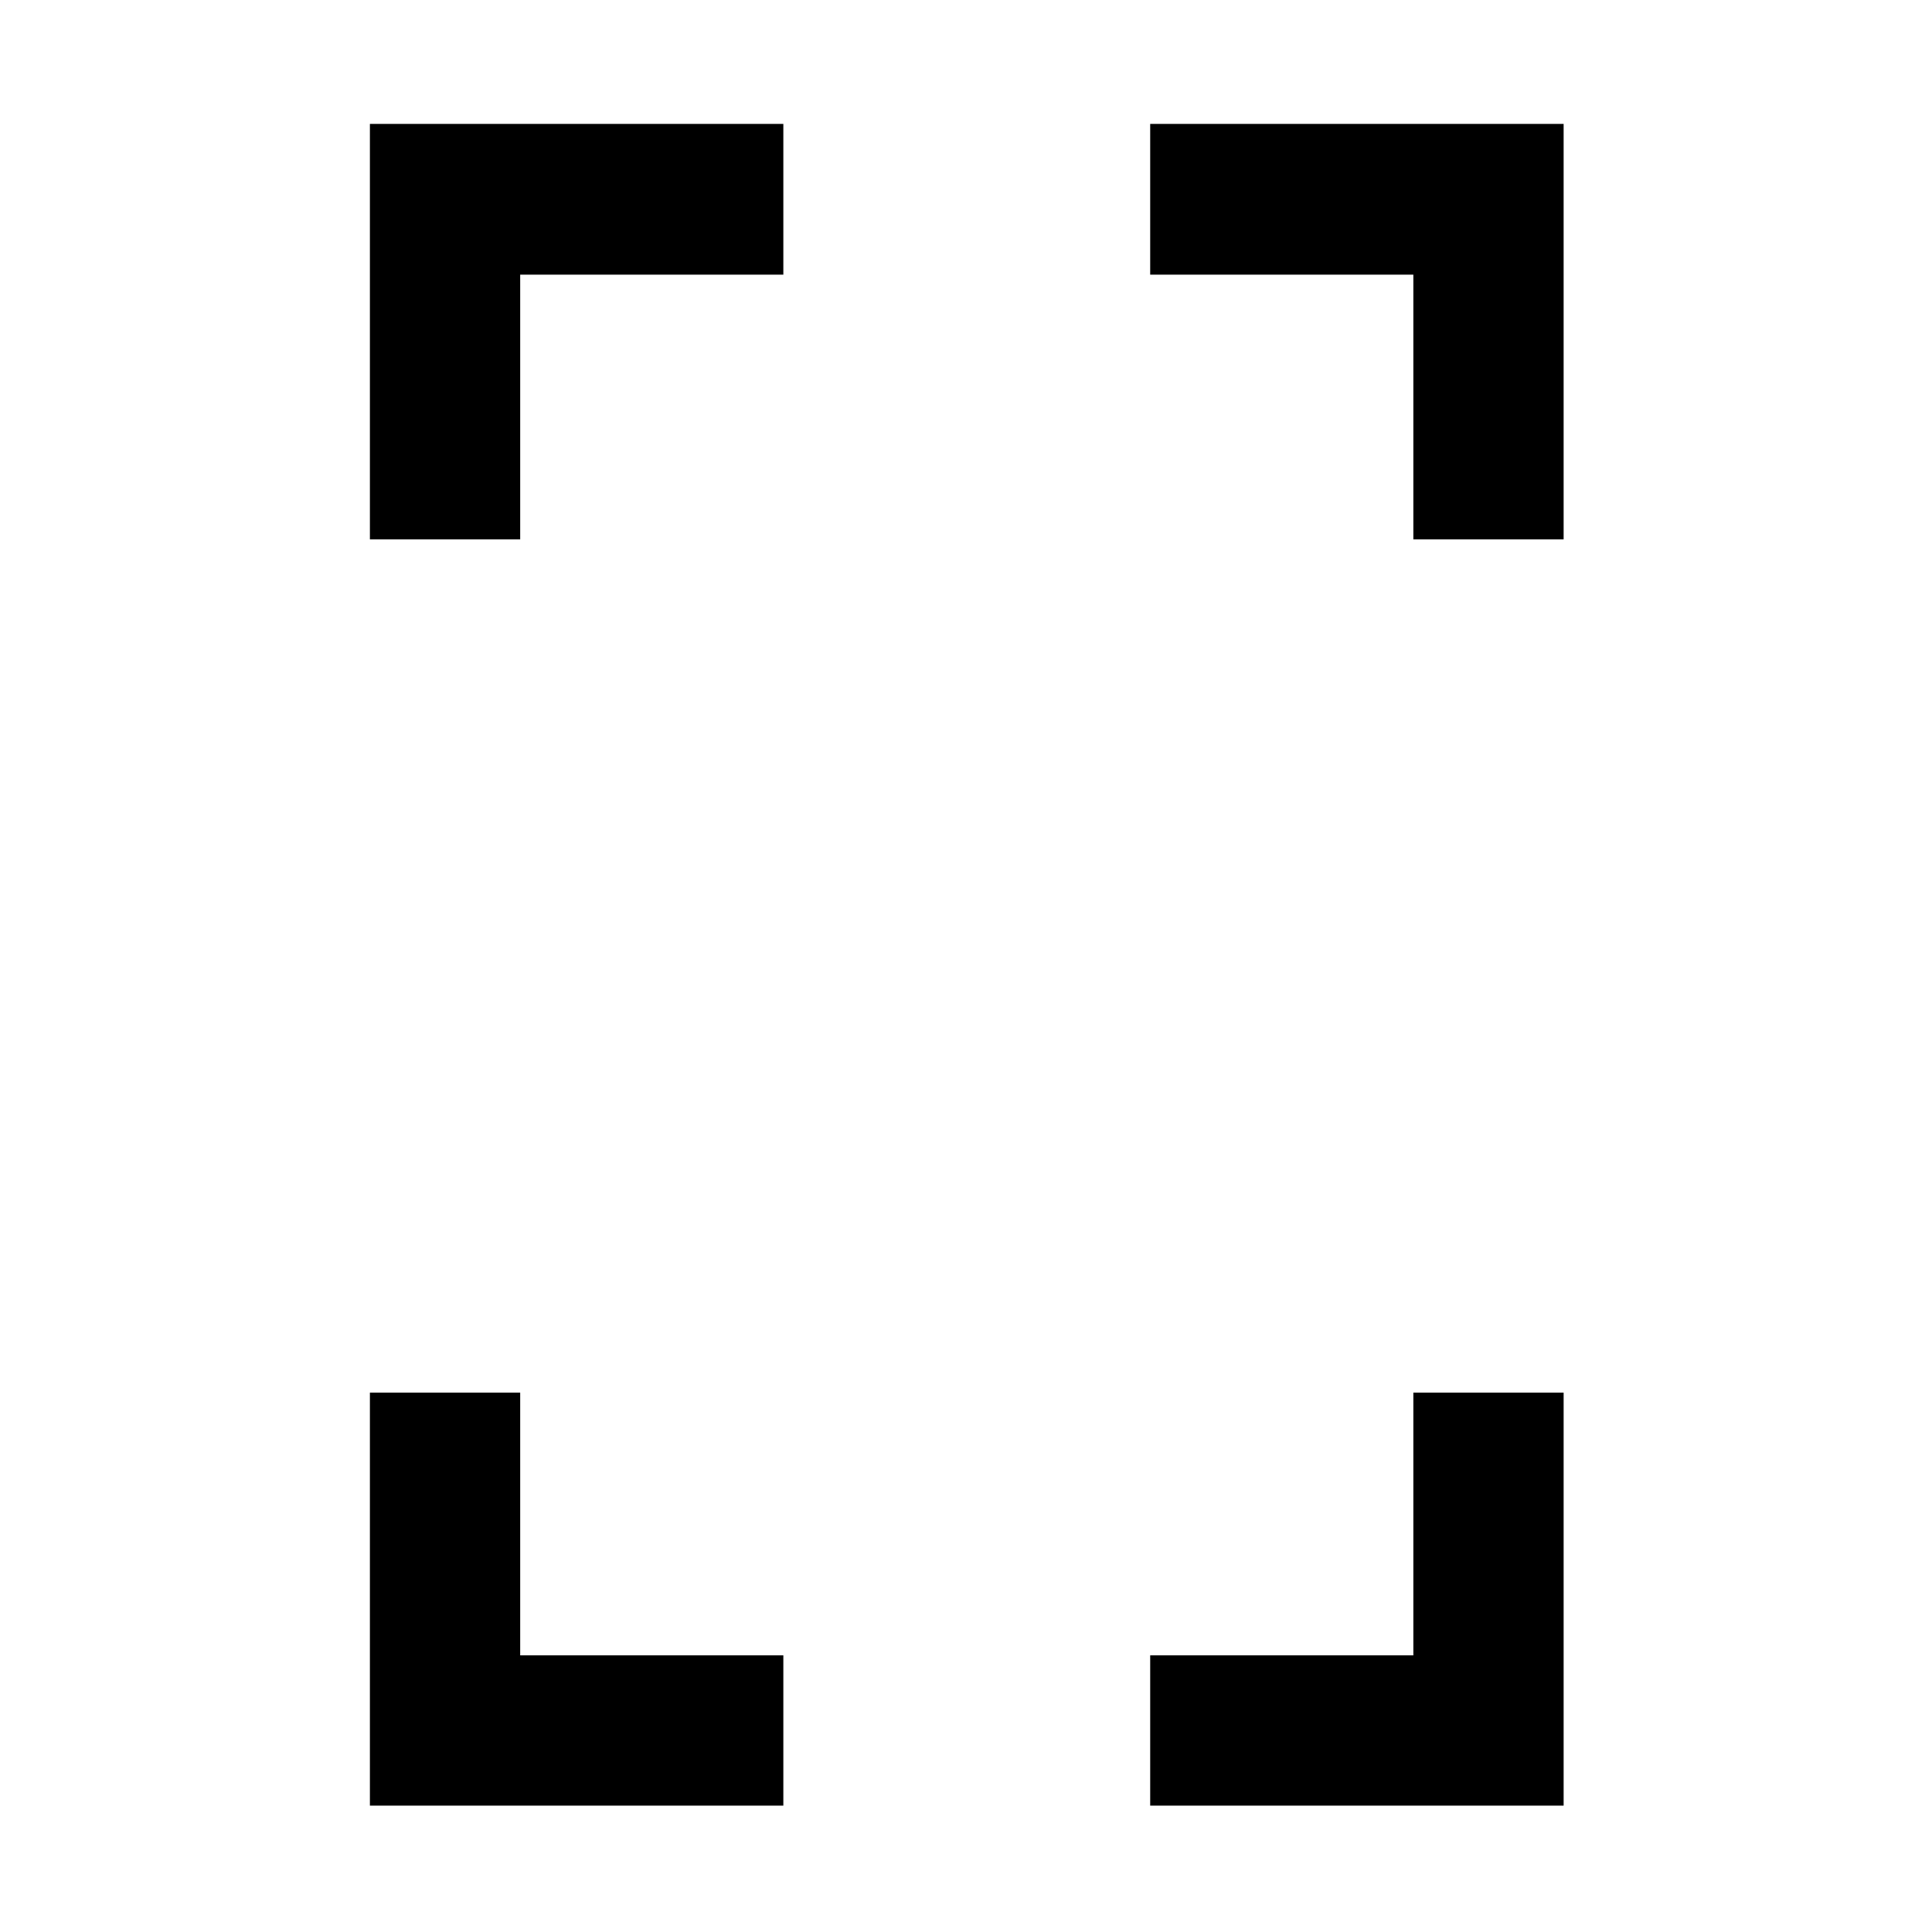 <svg xmlns="http://www.w3.org/2000/svg" height="48" viewBox="0 -960 960 960" width="48"><path d="M183.804-692v-206.435h205.435v74.913H258.478V-692h-74.674Zm0 629.196V-268h74.674v130.522h130.761v74.674H183.804ZM702.283-692v-131.522H571.522v-74.913h205.435V-692h-74.674ZM571.522-62.804v-74.674h130.761V-268h74.674v205.196H571.522Z"/></svg>